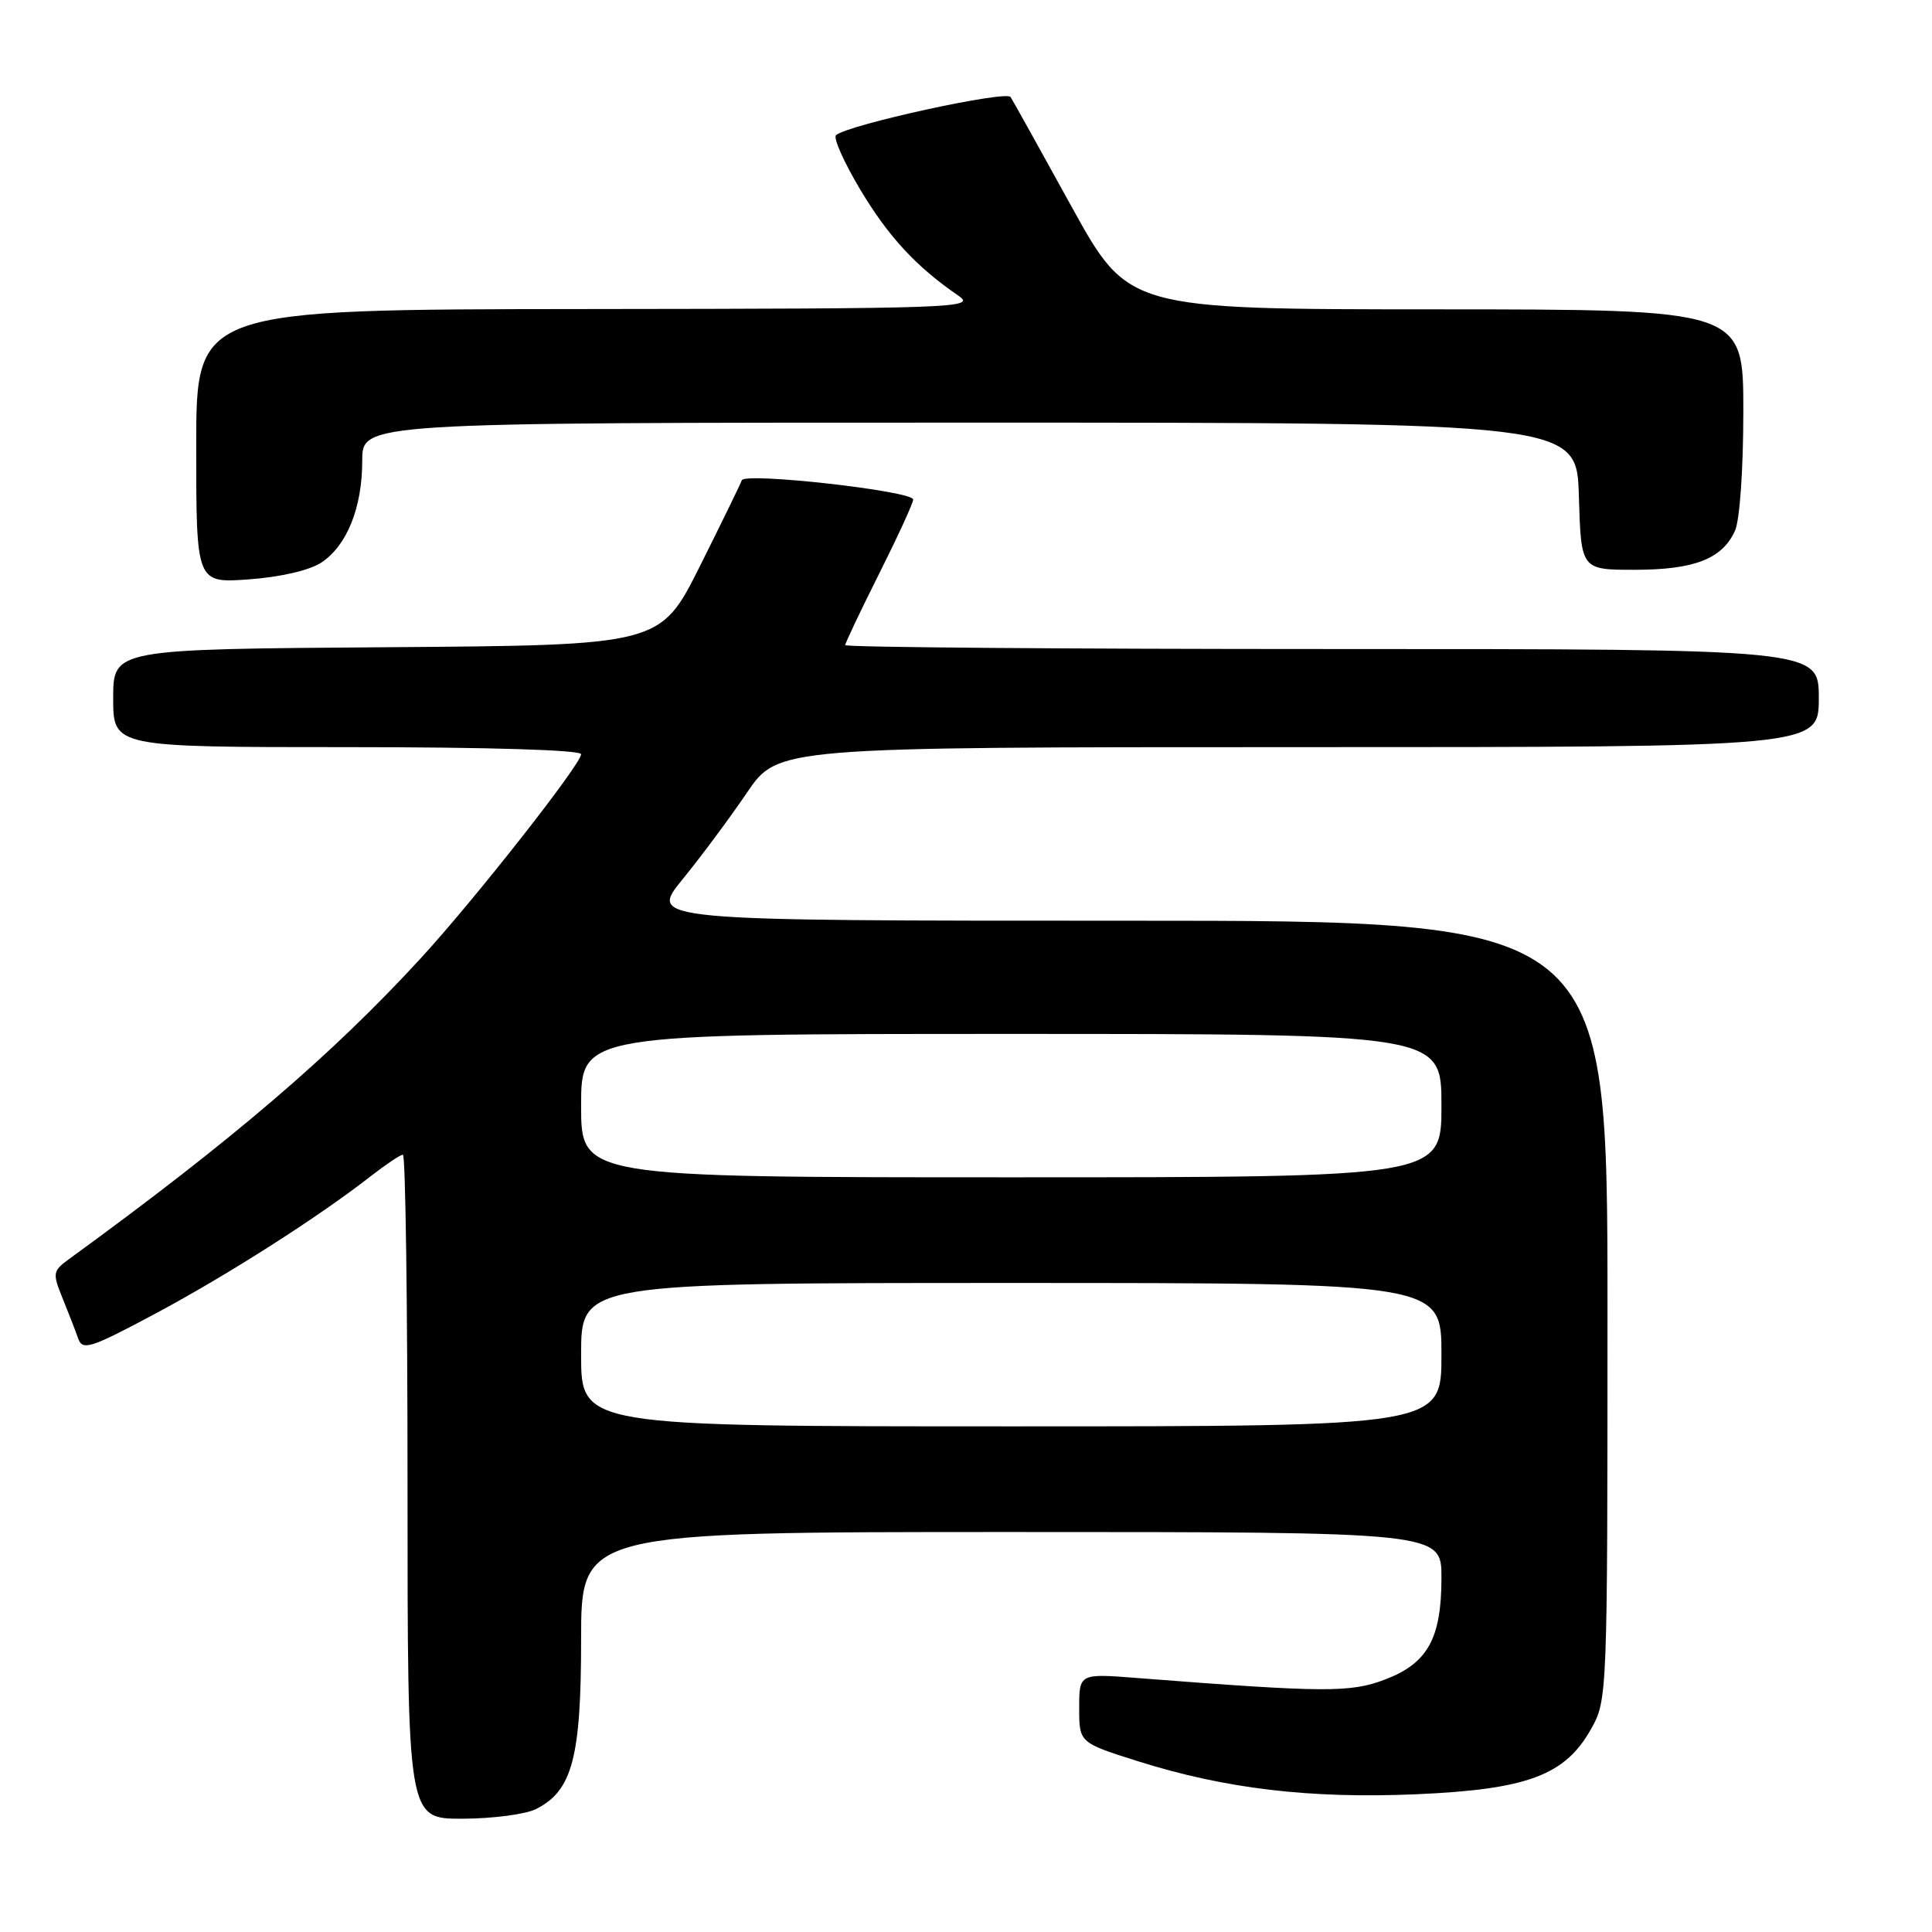 <?xml version="1.0" encoding="UTF-8" standalone="no"?>
<!DOCTYPE svg PUBLIC "-//W3C//DTD SVG 1.1//EN" "http://www.w3.org/Graphics/SVG/1.1/DTD/svg11.dtd" >
<svg xmlns="http://www.w3.org/2000/svg" xmlns:xlink="http://www.w3.org/1999/xlink" version="1.1" viewBox="0 0 256 256">
 <g >
 <path fill="currentColor"
d=" M 71.00 239.72 C 75.83 237.31 77.00 232.93 77.00 217.25 C 77.00 203.00 77.00 203.00 134.00 203.00 C 191.00 203.00 191.00 203.00 191.00 209.05 C 191.00 217.10 189.19 220.38 183.54 222.54 C 178.92 224.30 175.61 224.28 150.75 222.35 C 143.00 221.74 143.00 221.74 143.00 226.33 C 143.00 230.91 143.00 230.91 150.77 233.37 C 162.34 237.02 173.55 238.35 187.62 237.75 C 202.38 237.11 207.37 235.25 210.82 229.11 C 212.98 225.26 213.00 224.82 213.00 173.61 C 213.00 122.00 213.00 122.00 149.49 122.00 C 85.98 122.00 85.98 122.00 90.42 116.54 C 92.87 113.54 96.72 108.36 98.97 105.04 C 103.07 99.00 103.07 99.00 172.04 99.00 C 241.00 99.00 241.00 99.00 241.00 92.50 C 241.00 86.00 241.00 86.00 176.50 86.00 C 141.02 86.00 112.00 85.77 112.00 85.48 C 112.00 85.19 114.03 80.93 116.50 76.00 C 118.97 71.07 121.00 66.66 121.00 66.19 C 121.00 65.06 98.65 62.55 98.29 63.64 C 98.13 64.11 95.64 69.22 92.75 75.00 C 87.50 85.50 87.50 85.50 51.25 85.76 C 15.00 86.02 15.00 86.02 15.00 92.51 C 15.00 99.00 15.00 99.00 46.00 99.00 C 64.60 99.00 77.00 99.37 77.00 99.94 C 77.00 101.25 62.88 119.22 55.73 127.00 C 43.93 139.84 30.76 151.11 9.18 166.81 C 6.98 168.41 6.94 168.68 8.28 172.00 C 9.07 173.93 10.00 176.33 10.35 177.34 C 10.94 179.00 11.94 178.68 20.63 174.04 C 30.18 168.93 42.16 161.29 49.14 155.84 C 51.15 154.28 53.06 153.00 53.39 153.00 C 53.73 153.00 54.00 172.80 54.00 197.00 C 54.00 241.00 54.00 241.00 61.25 240.99 C 65.24 240.98 69.62 240.41 71.00 239.72 Z  M 42.55 74.56 C 45.97 72.32 48.00 67.28 48.00 61.03 C 48.00 56.00 48.00 56.00 128.46 56.00 C 208.93 56.00 208.93 56.00 209.21 65.75 C 209.50 75.50 209.50 75.50 216.60 75.50 C 224.49 75.50 228.20 74.06 229.89 70.34 C 230.53 68.94 231.00 62.18 231.00 54.45 C 231.00 41.00 231.00 41.00 190.25 40.99 C 149.50 40.98 149.50 40.98 142.00 27.40 C 137.88 19.92 134.24 13.38 133.91 12.86 C 133.35 11.94 112.35 16.53 110.78 17.91 C 110.38 18.26 111.84 21.52 114.01 25.16 C 117.76 31.41 121.40 35.34 127.02 39.20 C 129.37 40.80 126.74 40.90 77.75 40.95 C 26.00 41.00 26.00 41.00 26.00 59.13 C 26.00 77.27 26.00 77.27 32.97 76.77 C 37.11 76.47 41.00 75.58 42.55 74.56 Z  M 77.00 179.50 C 77.00 170.00 77.00 170.00 134.00 170.00 C 191.00 170.00 191.00 170.00 191.00 179.50 C 191.00 189.00 191.00 189.00 134.00 189.00 C 77.00 189.00 77.00 189.00 77.00 179.50 Z  M 77.00 146.50 C 77.00 137.00 77.00 137.00 134.00 137.00 C 191.00 137.00 191.00 137.00 191.00 146.50 C 191.00 156.00 191.00 156.00 134.00 156.00 C 77.00 156.00 77.00 156.00 77.00 146.50 Z "/>
</g>
</svg>